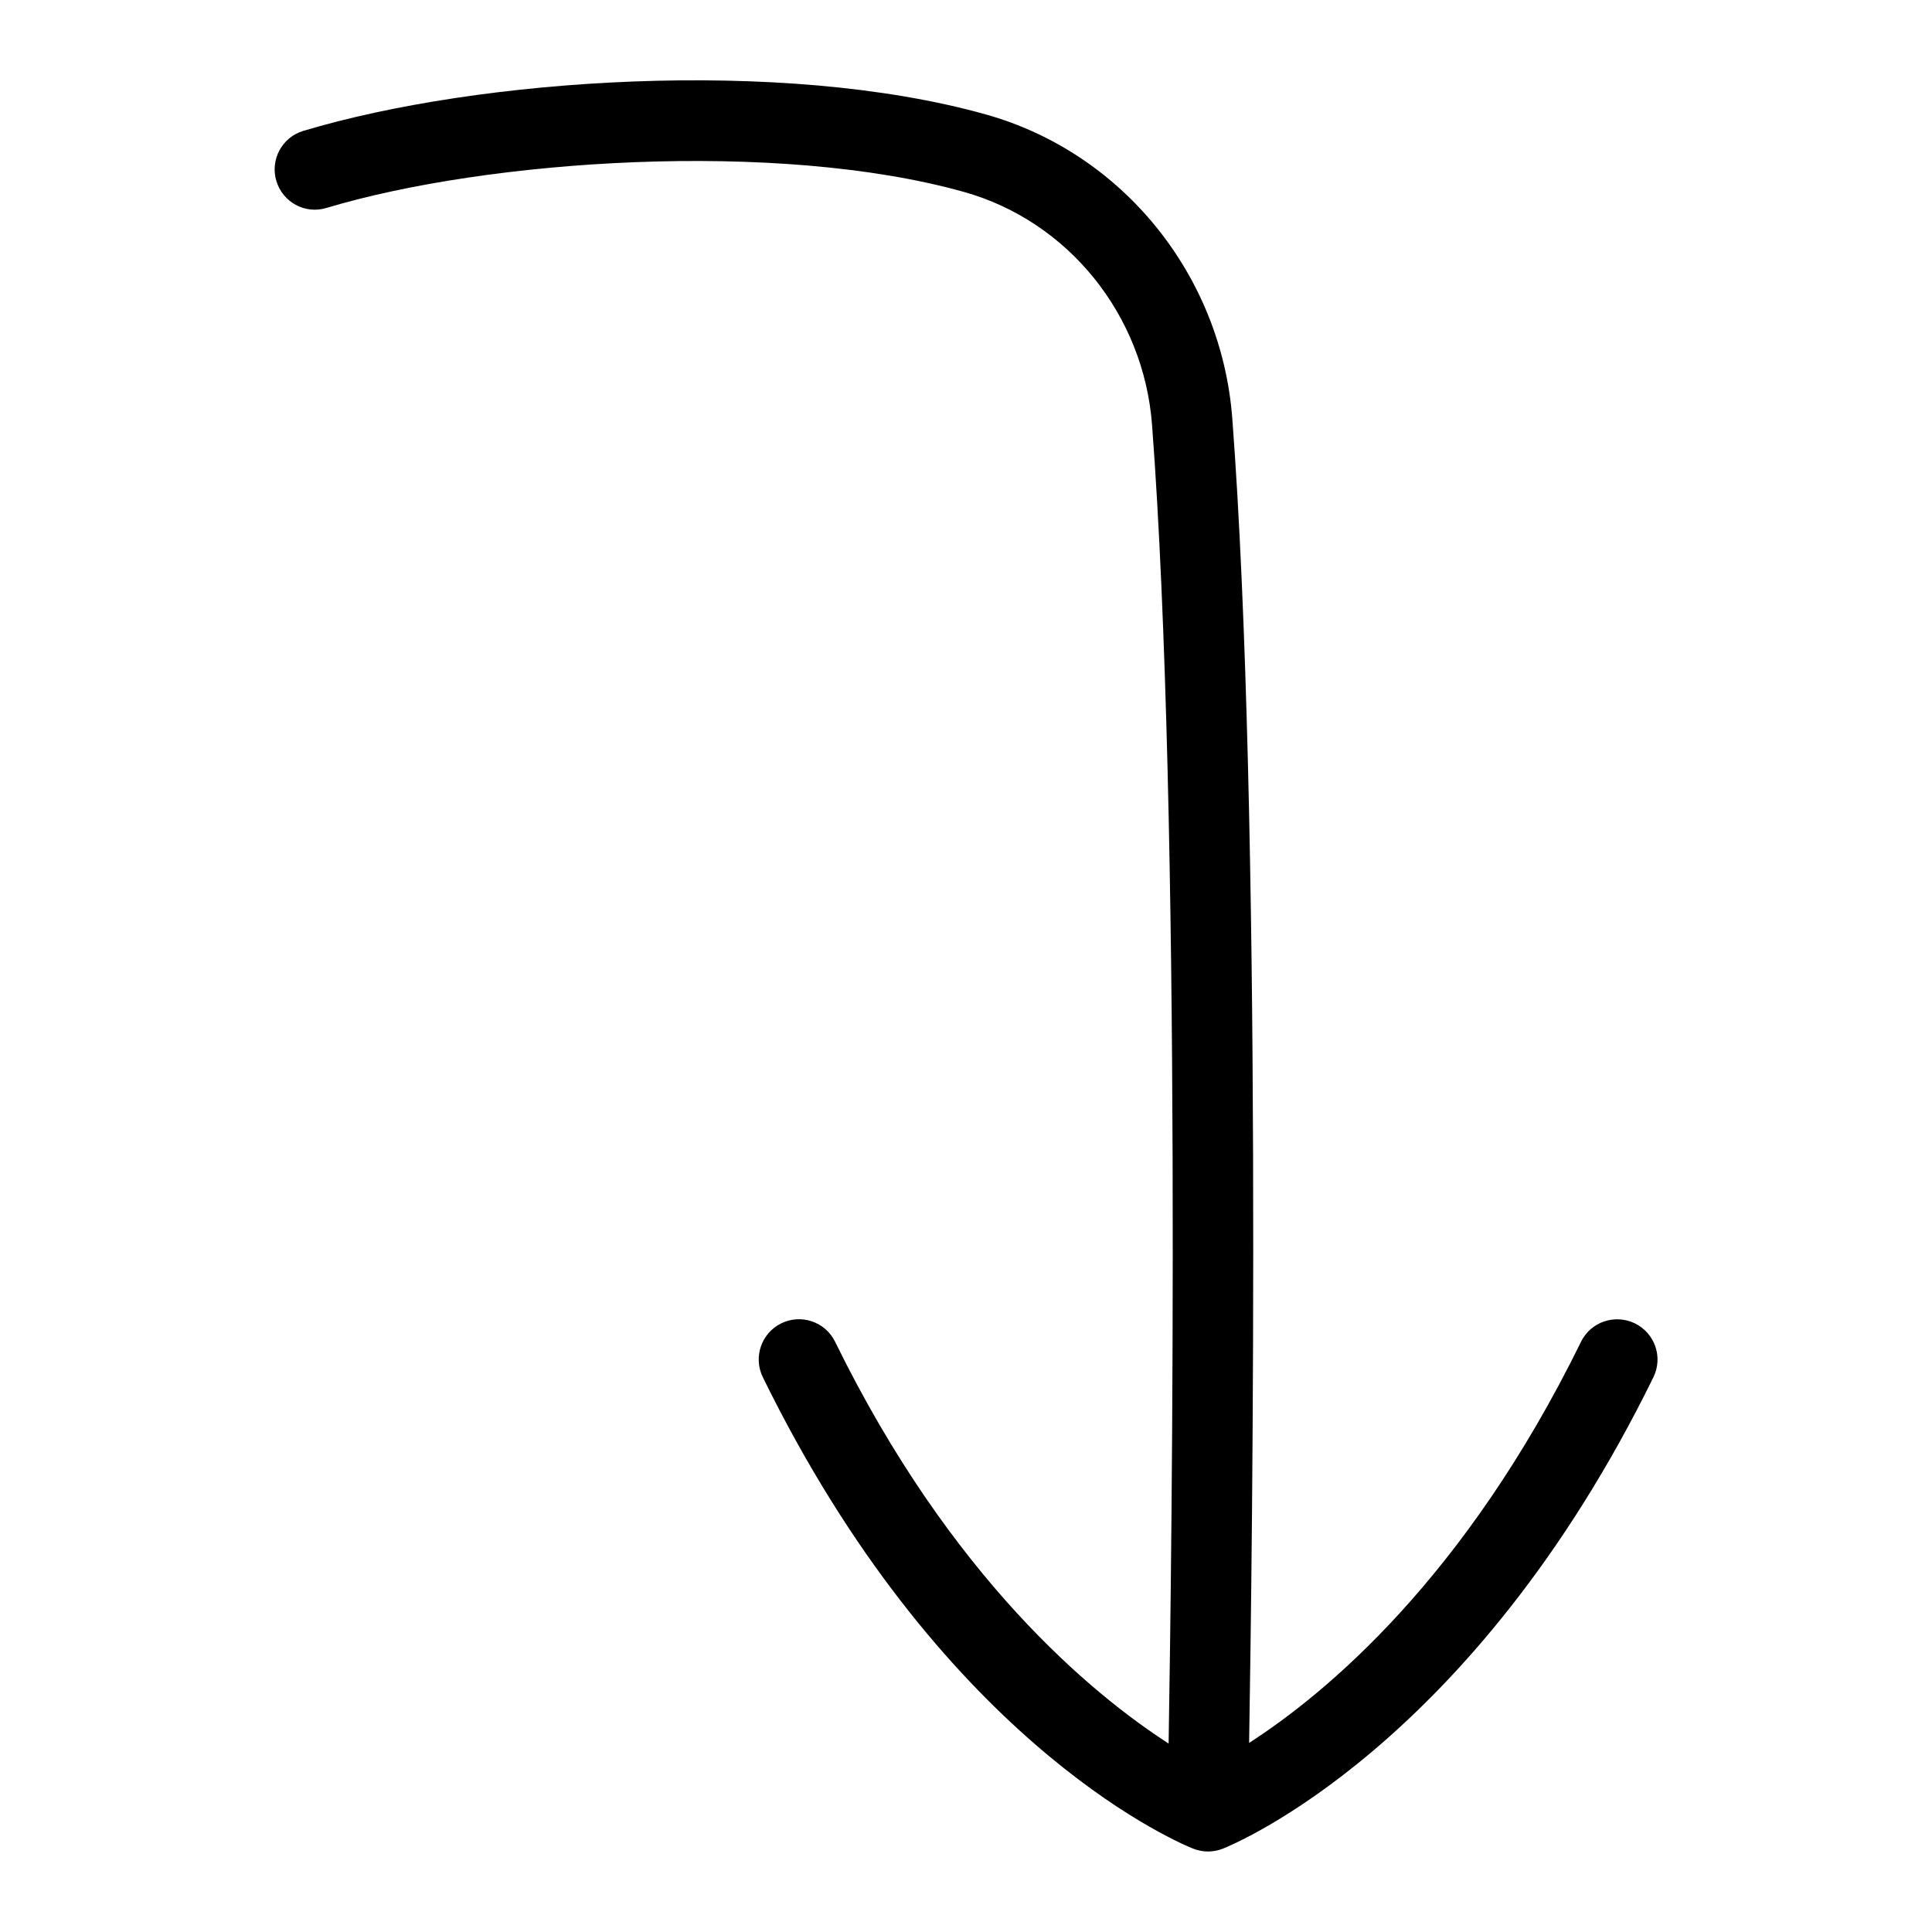 <?xml version="1.0" encoding="UTF-8"?>
<svg xmlns="http://www.w3.org/2000/svg" id="Layer_1" data-name="Layer 1" viewBox="0 0 24 24">
  <path d="M20.309,16.439c-.248-.119-.547-.02-.669,.229-1.441,2.94-3.176,4.373-4.123,4.983,.04-2.41,.161-11.575-.209-16.452-.135-1.784-1.366-3.303-3.064-3.778-2.526-.708-6.294-.451-8.476,.205-.265,.079-.414,.358-.335,.622,.08,.265,.356,.416,.623,.335,2.001-.602,5.599-.848,7.918-.199,1.294,.363,2.233,1.524,2.337,2.892,.368,4.852,.245,14.023,.206,16.383-.944-.609-2.704-2.053-4.143-4.991-.122-.249-.421-.35-.669-.229-.248,.122-.35,.421-.229,.669,2.184,4.456,5.023,5.724,5.339,5.854,.062,.025,.126,.038,.192,.038,.062,0,.125-.012,.183-.035,.125-.049,3.098-1.265,5.349-5.856,.122-.248,.02-.547-.229-.669Z"/>
</svg>
